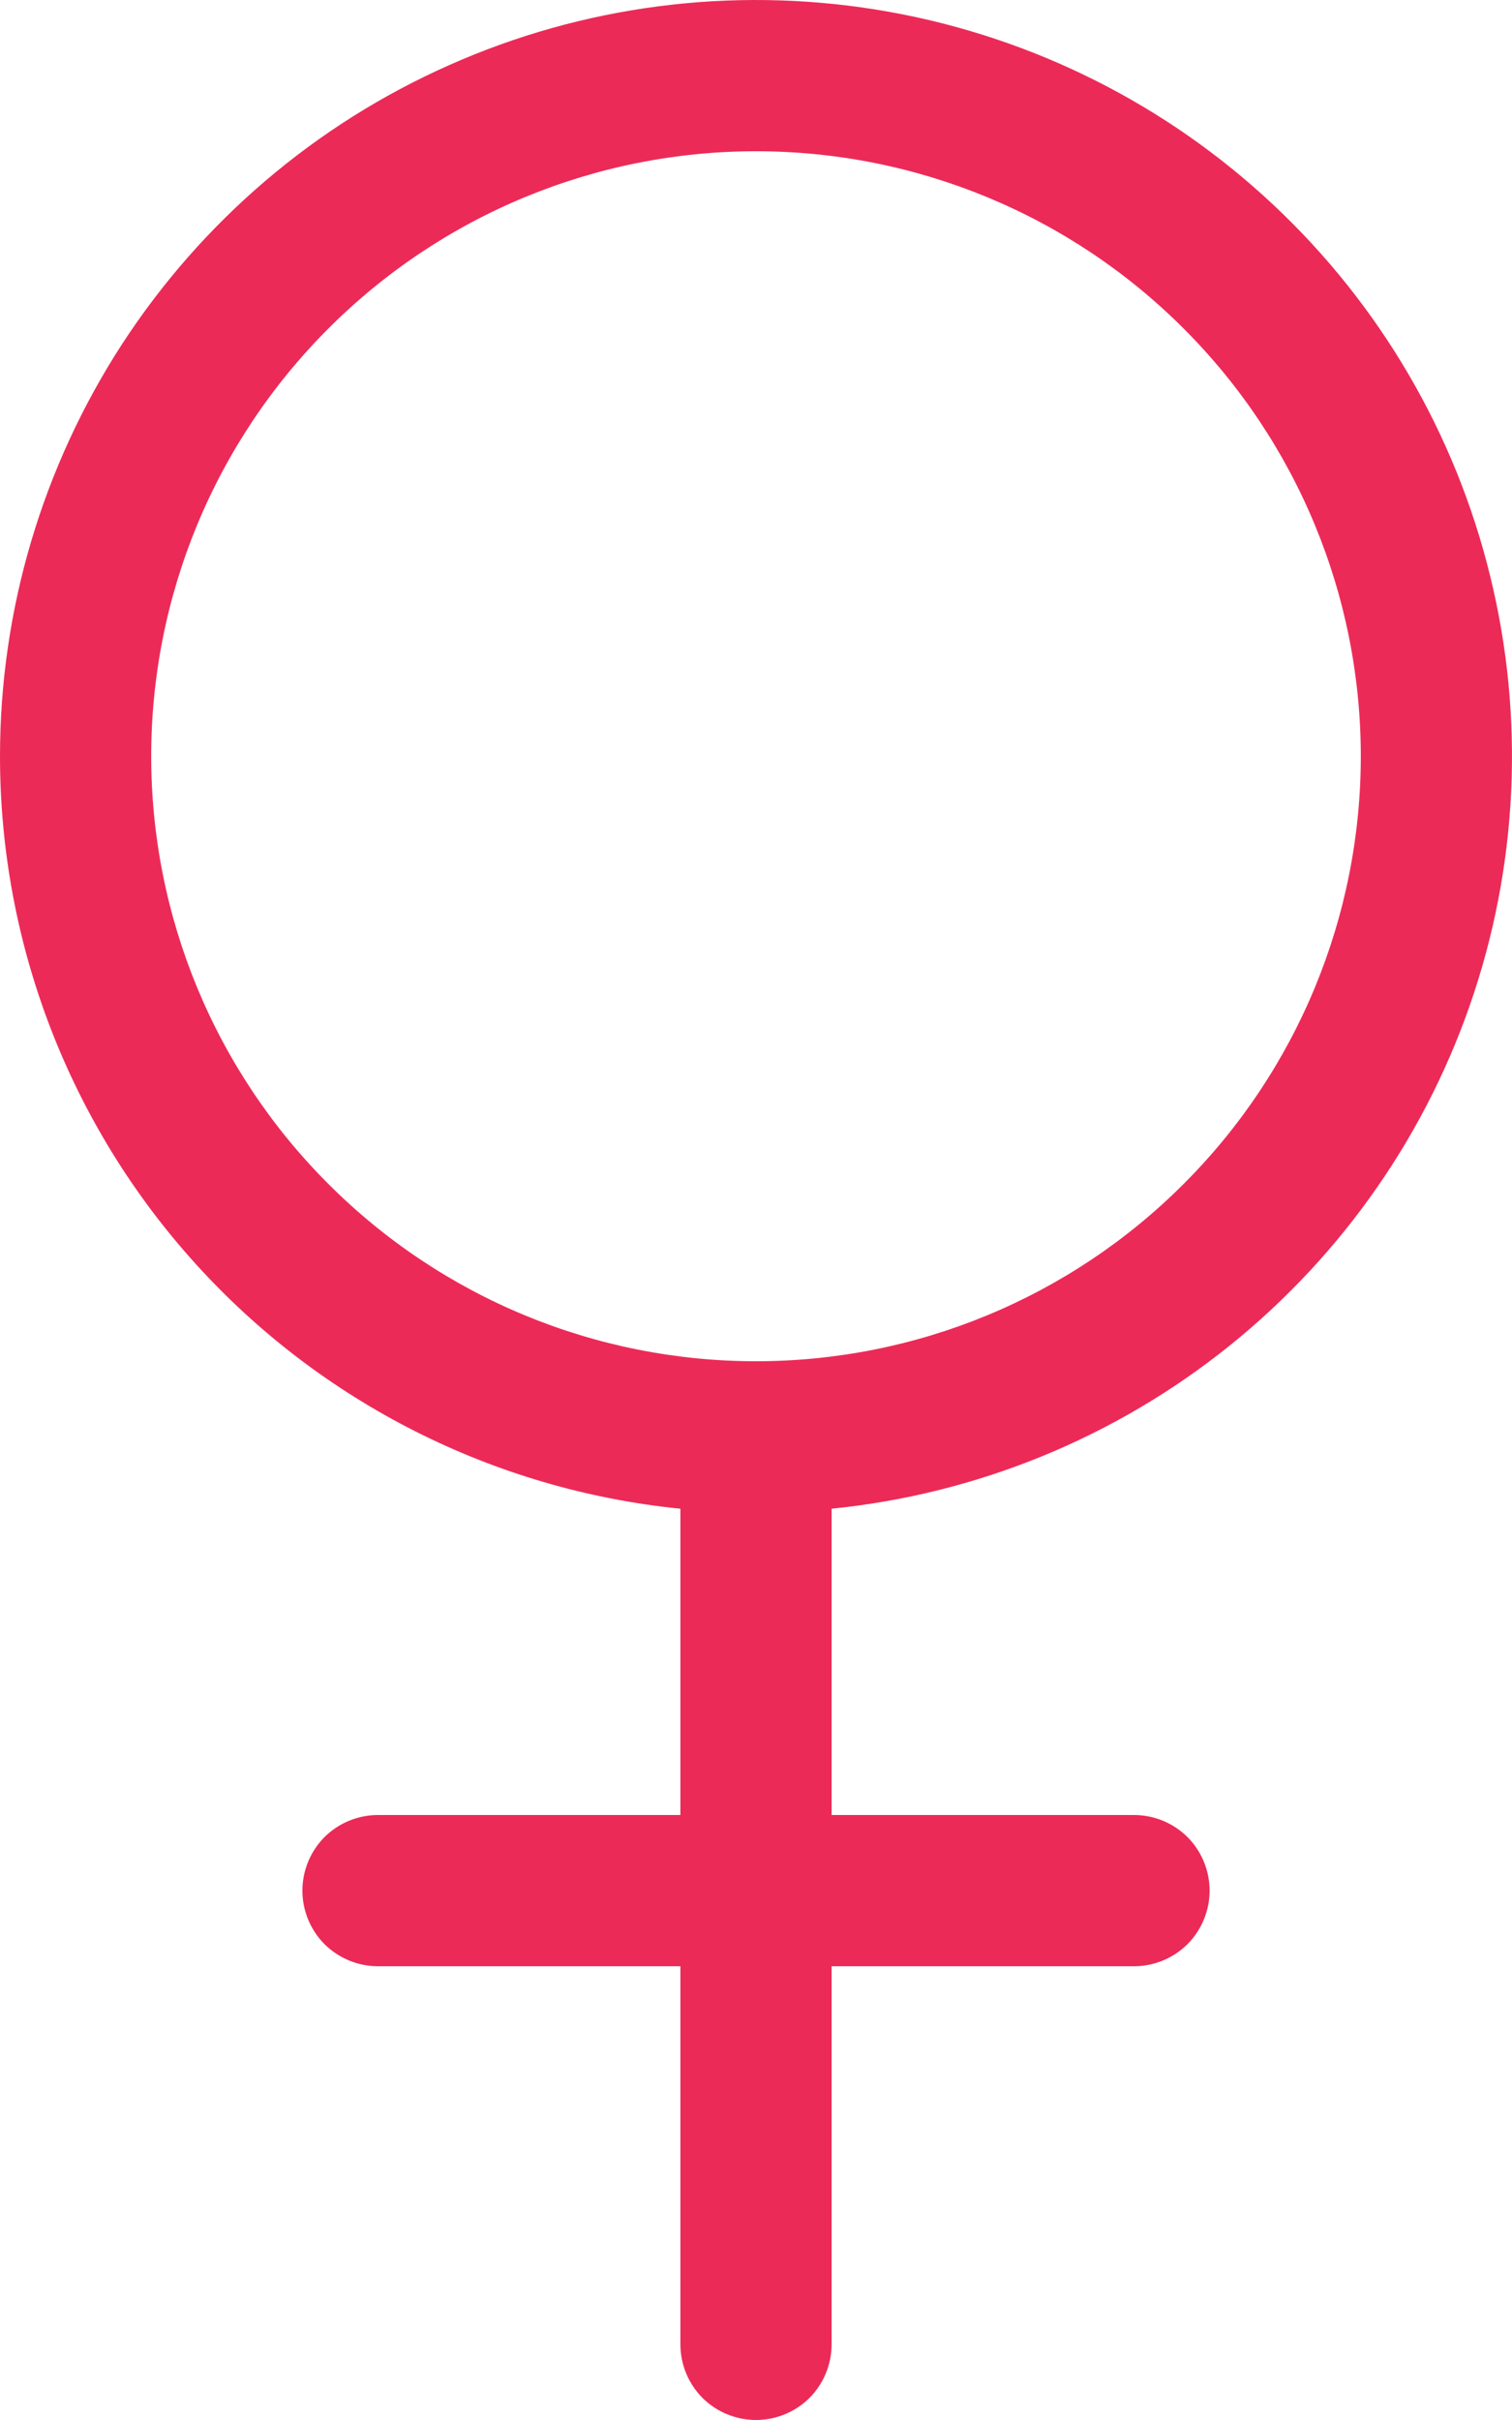 <svg width="10" height="16" viewBox="0 0 10 16" fill="none" xmlns="http://www.w3.org/2000/svg">
<path fill-rule="evenodd" clip-rule="evenodd" d="M5 1C3.939 1 2.922 1.421 2.172 2.172C1.421 2.922 1 3.939 1 5C1 6.061 1.421 7.078 2.172 7.828C2.922 8.579 3.939 9 5 9C6.061 9 7.078 8.579 7.828 7.828C8.579 7.078 9 6.061 9 5C9 3.939 8.579 2.922 7.828 2.172C7.078 1.421 6.061 1 5 1ZM3.95006e-10 5C1.21561e-05 4.032 0.281 3.086 0.808 2.274C1.336 1.463 2.087 0.822 2.972 0.43C3.856 0.037 4.835 -0.09 5.791 0.063C6.746 0.216 7.637 0.643 8.354 1.292C9.072 1.941 9.586 2.784 9.833 3.72C10.081 4.655 10.052 5.642 9.75 6.561C9.448 7.481 8.885 8.292 8.131 8.898C7.377 9.504 6.463 9.878 5.5 9.975V12H7.5C7.633 12 7.76 12.053 7.854 12.146C7.947 12.24 8 12.367 8 12.5C8 12.633 7.947 12.76 7.854 12.854C7.76 12.947 7.633 13 7.5 13H5.5V15.5C5.5 15.633 5.447 15.76 5.354 15.854C5.26 15.947 5.133 16 5 16C4.867 16 4.74 15.947 4.646 15.854C4.553 15.76 4.5 15.633 4.5 15.5V13H2.5C2.367 13 2.24 12.947 2.146 12.854C2.053 12.76 2 12.633 2 12.5C2 12.367 2.053 12.24 2.146 12.146C2.24 12.053 2.367 12 2.5 12H4.5V9.975C3.267 9.851 2.123 9.273 1.292 8.354C0.46 7.435 -1.55717e-05 6.239 3.95006e-10 5Z" fill="#EC2A58"/>
</svg>
